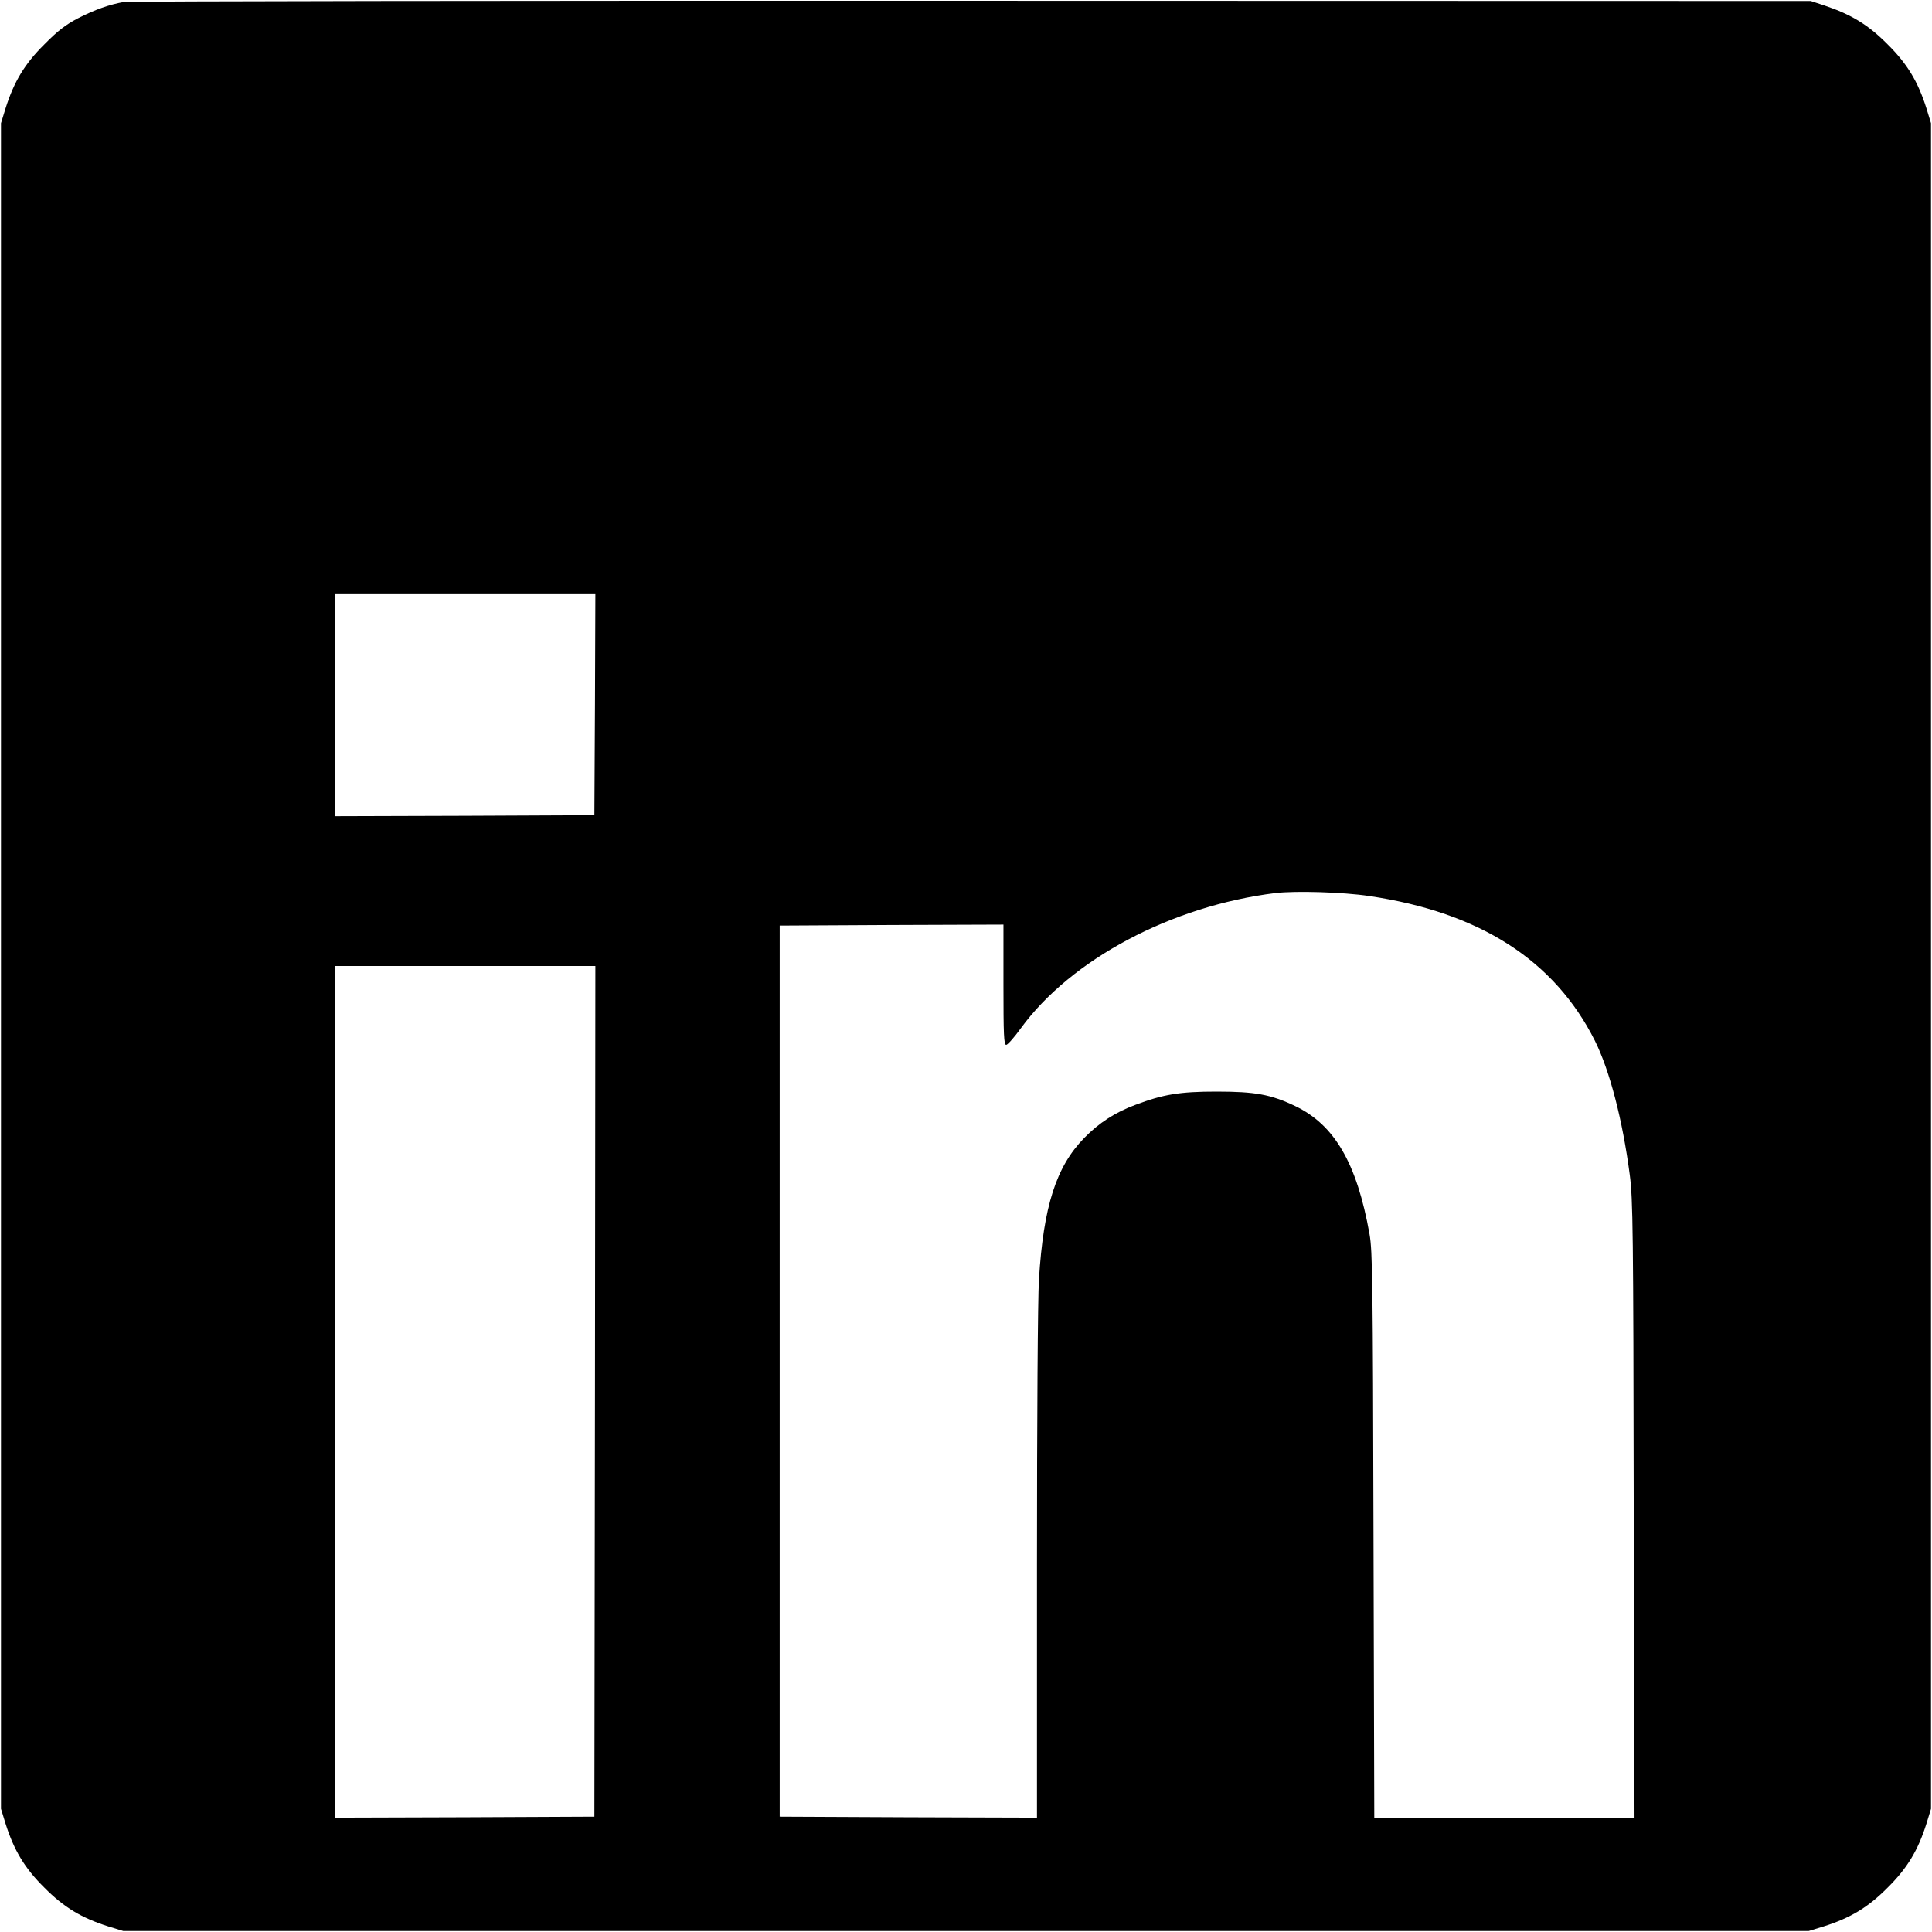 <?xml version="1.0" standalone="no"?>
<!DOCTYPE svg PUBLIC "-//W3C//DTD SVG 20010904//EN"
 "http://www.w3.org/TR/2001/REC-SVG-20010904/DTD/svg10.dtd">
<svg version="1.0" xmlns="http://www.w3.org/2000/svg"
 width="980pt" height="980pt" viewBox="0 0 980 980"
 preserveAspectRatio="xMidYMid meet">

<g transform="translate(0,980) scale(0.1,-0.1)"
fill="#000000" stroke="none">
<path d="M628 9790 c-73 -13 -145 -38 -233 -83 -61 -32 -101 -62 -170 -132
-100 -99 -154 -189 -197 -325 l-23 -75 0 -4275 0 -4275 23 -75 c43 -136 97
-226 197 -325 99 -100 189 -154 325 -197 l75 -23 4275 0 4275 0 75 23 c136 43
226 97 325 197 100 99 154 189 197 325 l23 75 0 4275 0 4275 -23 75 c-43 136
-97 226 -197 325 -97 98 -183 151 -320 197 l-70 23 -4255 1 c-2340 1 -4276 -2
-4302 -6z m2390 -3562 l-3 -563 -657 -3 -658 -2 0 565 0 565 660 0 660 0 -2
-562z m3927 -973 c562 -83 940 -326 1145 -734 75 -151 140 -399 177 -681 16
-123 18 -276 20 -1697 l4 -1563 -660 0 -660 0 -4 1432 c-3 1283 -5 1443 -20
1527 -64 360 -177 555 -378 651 -124 59 -203 73 -399 73 -185 0 -270 -14 -410
-67 -103 -38 -186 -92 -260 -168 -143 -146 -207 -347 -230 -718 -6 -94 -10
-715 -10 -1448 l0 -1282 -652 2 -653 3 0 2260 0 2260 568 3 567 2 0 -305 c0
-253 2 -305 14 -305 7 0 41 38 74 84 255 350 765 621 1292 686 101 12 341 5
475 -15z m-3927 -2512 l-3 -2158 -657 -3 -658 -2 0 2160 0 2160 660 0 660 0
-2 -2157z"/>
</g>
</svg>
